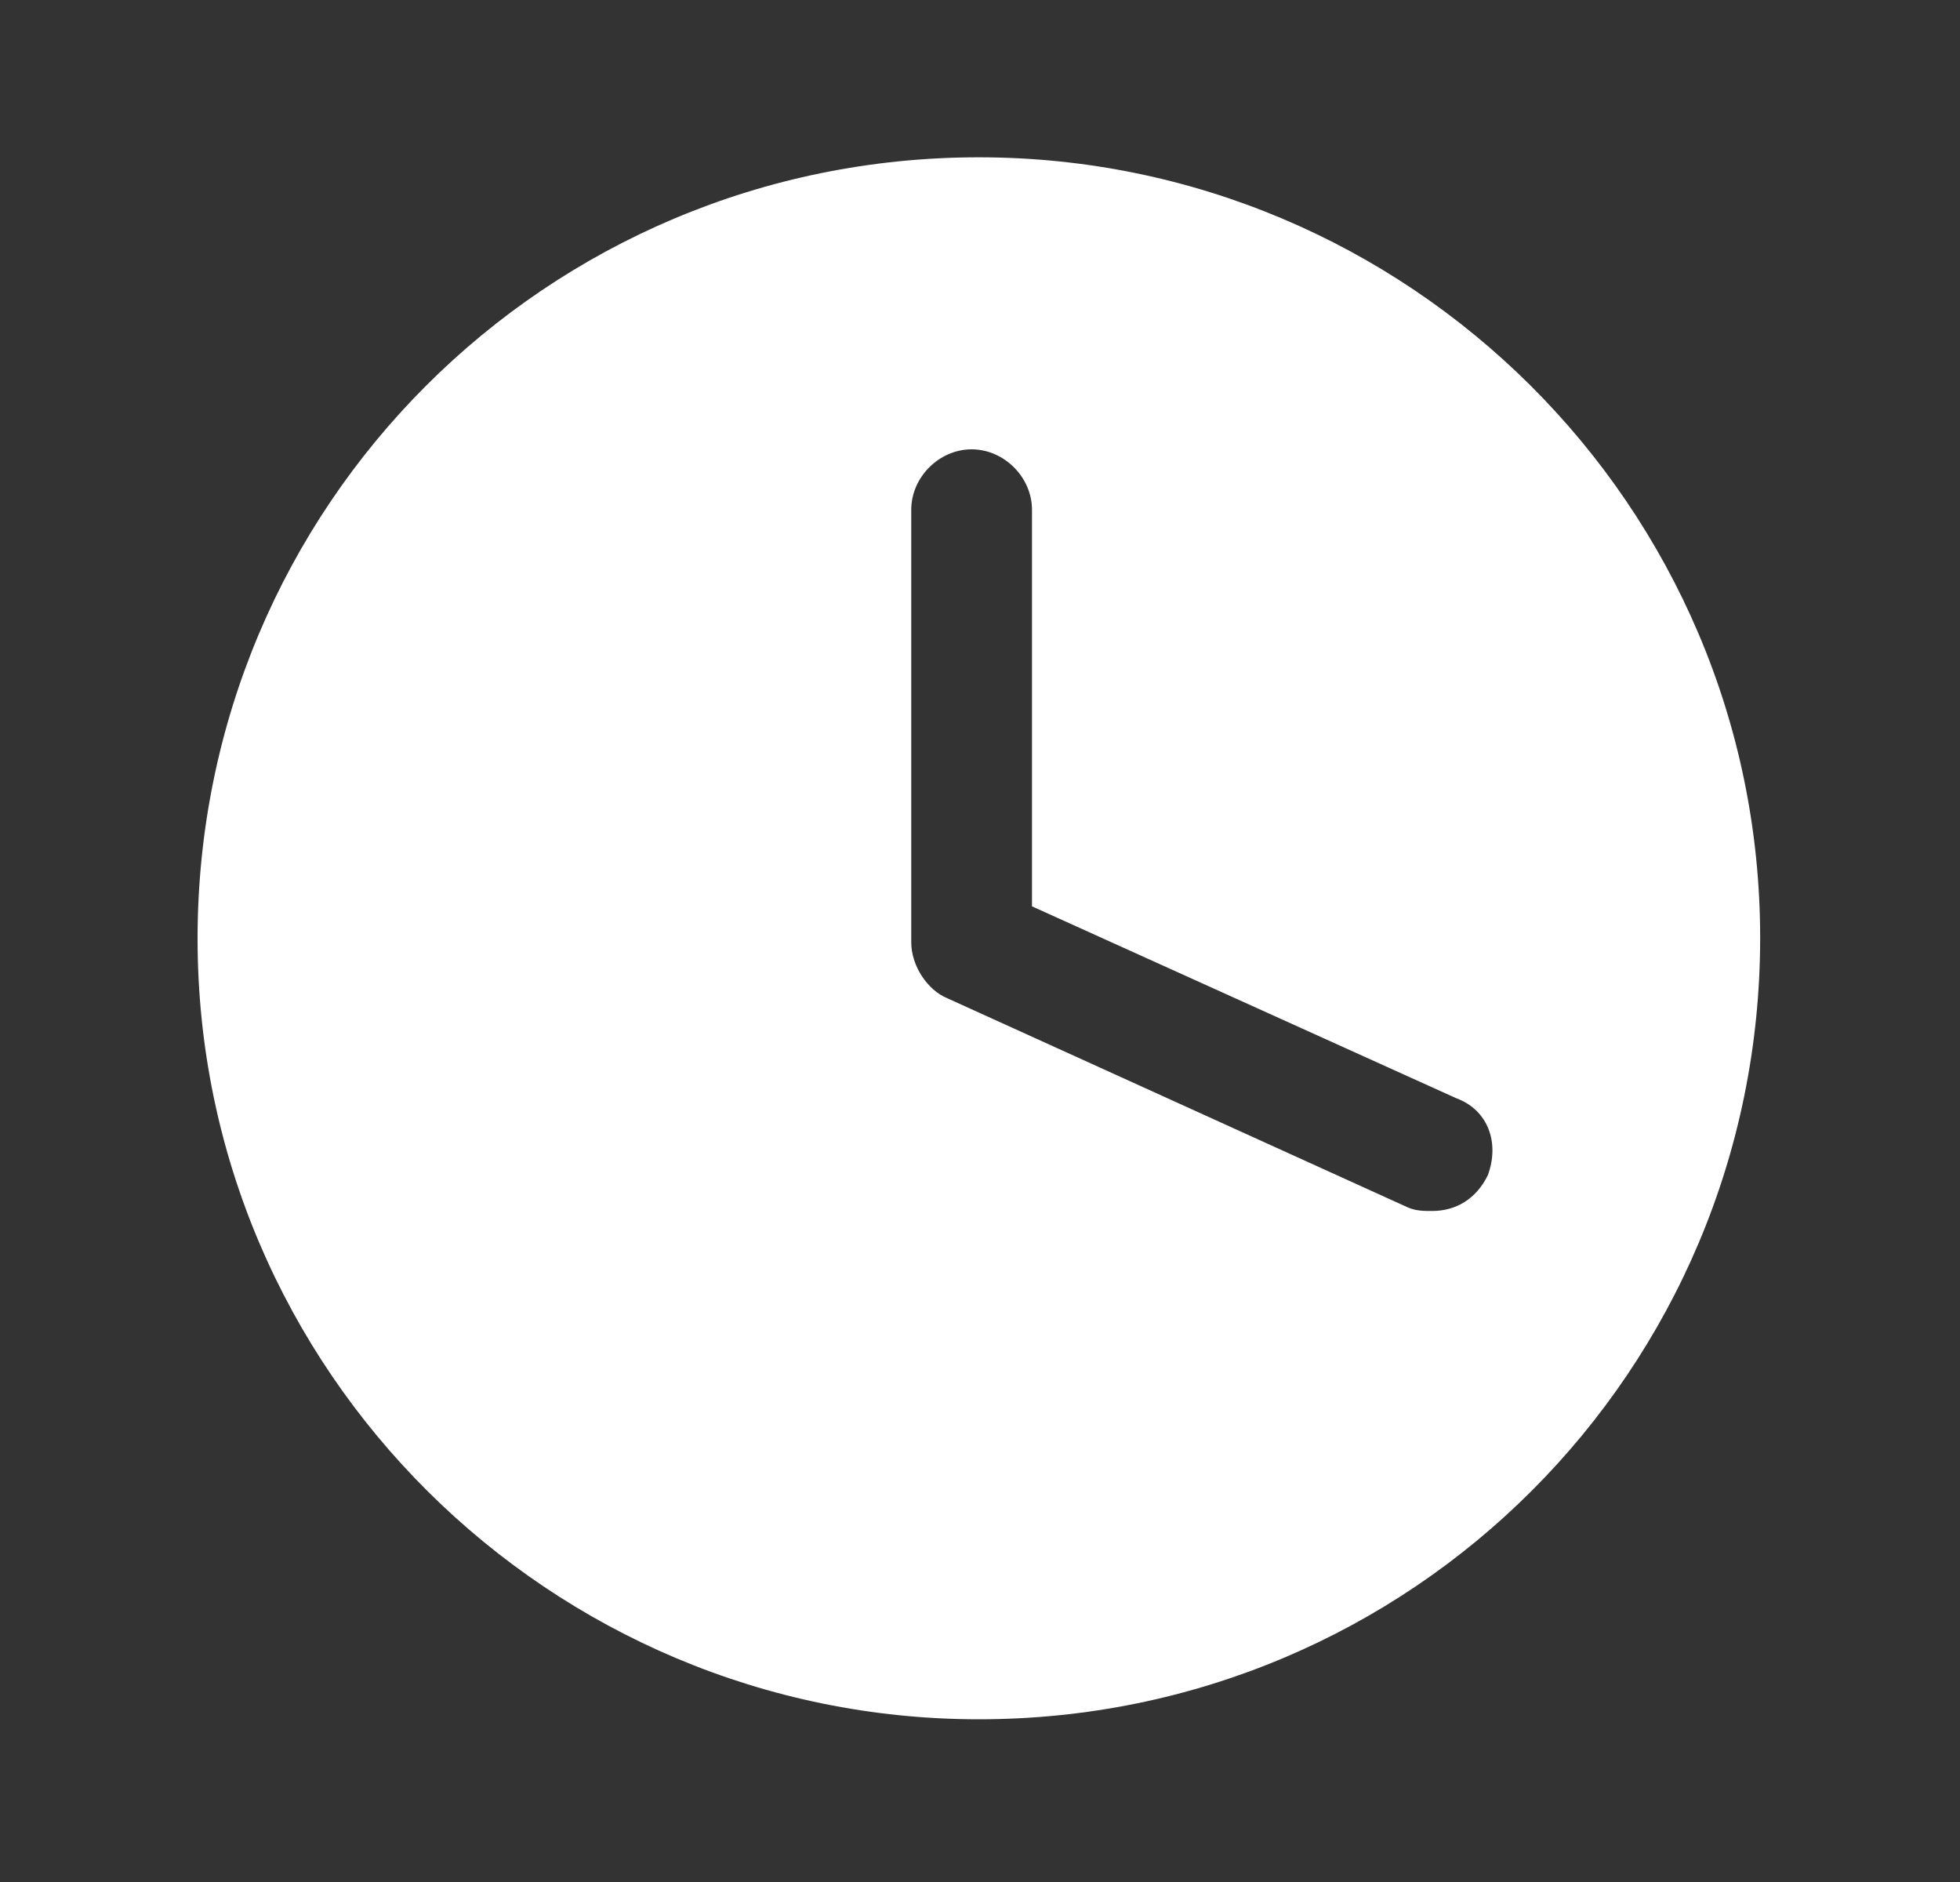 <svg width="25" height="24" viewBox="0 0 25 24" fill="none" xmlns="http://www.w3.org/2000/svg">
<rect x="0" y="0" width="25" height="24" fill="#333333" stroke="none"/>
<path fill-rule="evenodd" clip-rule="evenodd" d="M2.52 11.971C2.52 6.454 6.968 2.006 12.485 2.006C17.956 2.006 22.451 6.443 22.451 11.96C22.451 17.477 18.002 21.925 12.485 21.925C7.025 21.925 2.52 17.489 2.52 11.971ZM18.267 15.443C18.566 15.443 18.83 15.293 18.979 14.983C19.129 14.569 18.979 14.155 18.577 14.006L13.163 11.558V6.5C13.163 6.086 12.807 5.73 12.393 5.73C11.979 5.73 11.623 6.086 11.623 6.5V12.017C11.623 12.316 11.83 12.627 12.083 12.73L17.956 15.397C18.06 15.443 18.163 15.443 18.267 15.443Z" fill="white"/>
</svg>
